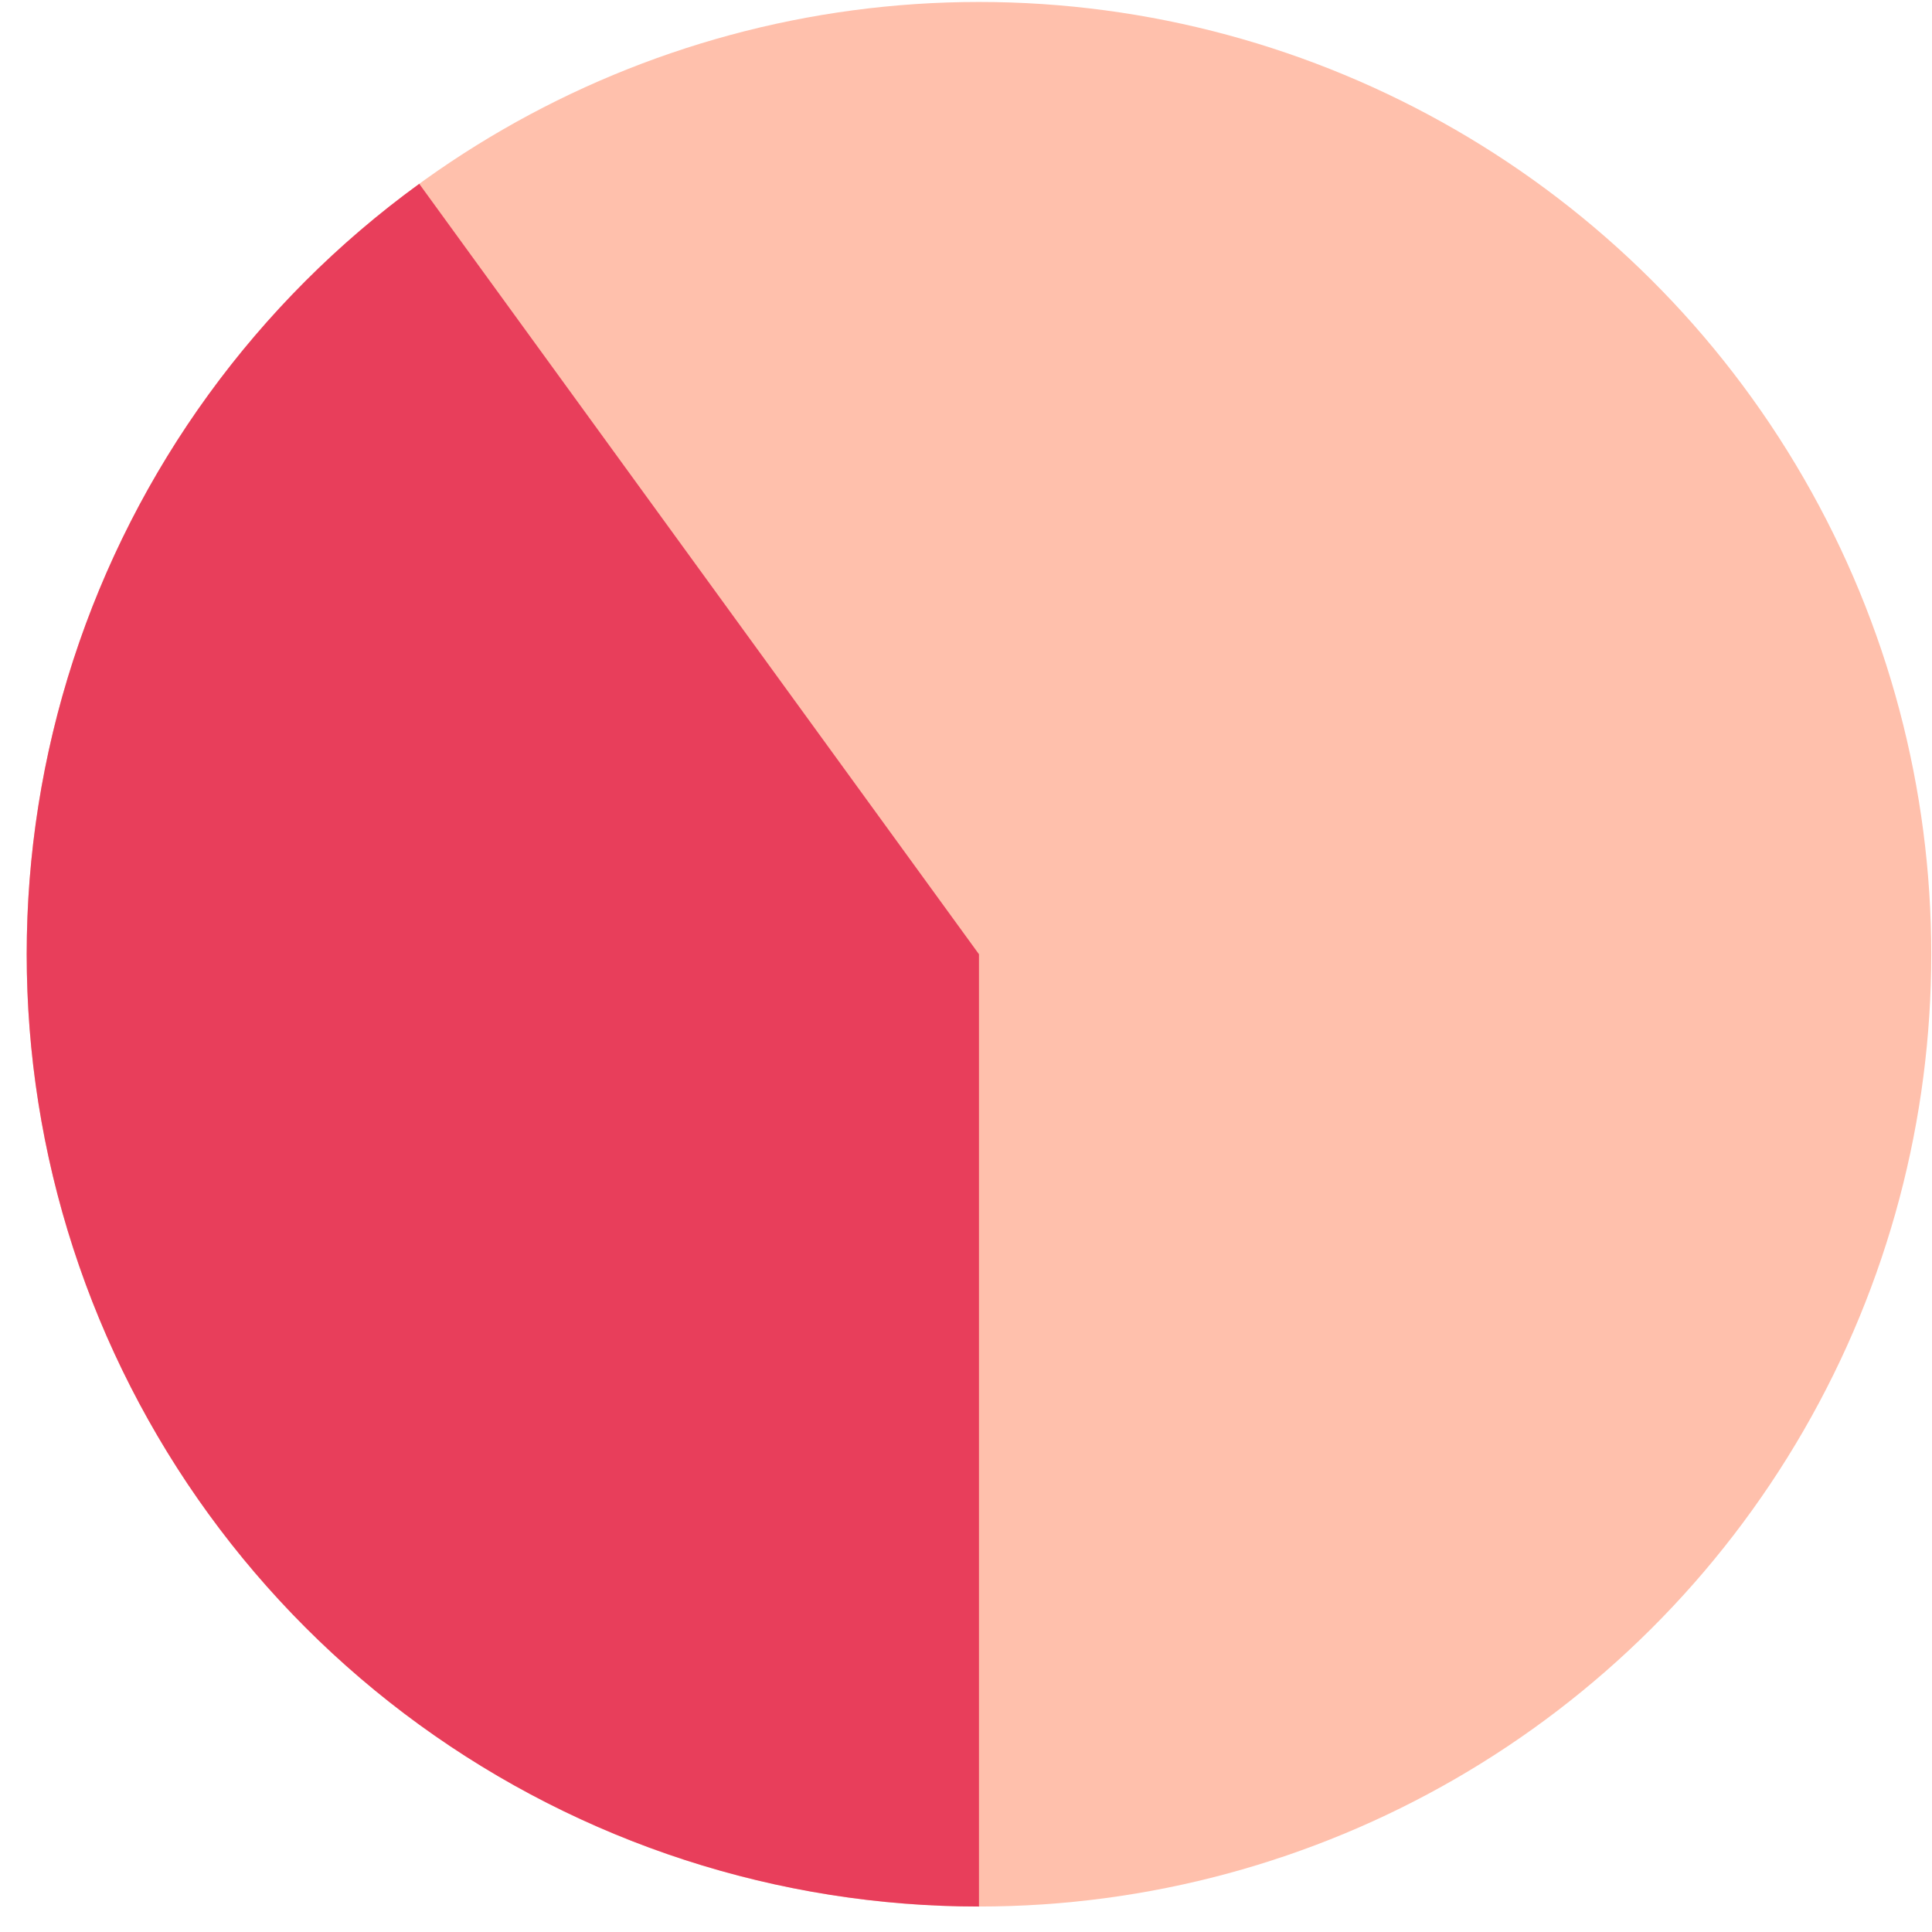 <svg width="71" height="71" viewBox="0 0 71 71" fill="none" xmlns="http://www.w3.org/2000/svg">
<circle cx="35.977" cy="35.068" r="34.996" transform="rotate(90 35.977 35.068)" fill="#FFC0AC"/>
<path d="M35.977 70.064C28.587 70.064 21.386 67.725 15.407 63.381C9.428 59.037 4.978 52.911 2.694 45.883C0.41 38.854 0.41 31.283 2.694 24.254C4.978 17.225 9.428 11.1 15.407 6.756L35.977 35.068L35.977 70.064Z" fill="#E83E5B"/>
</svg>
